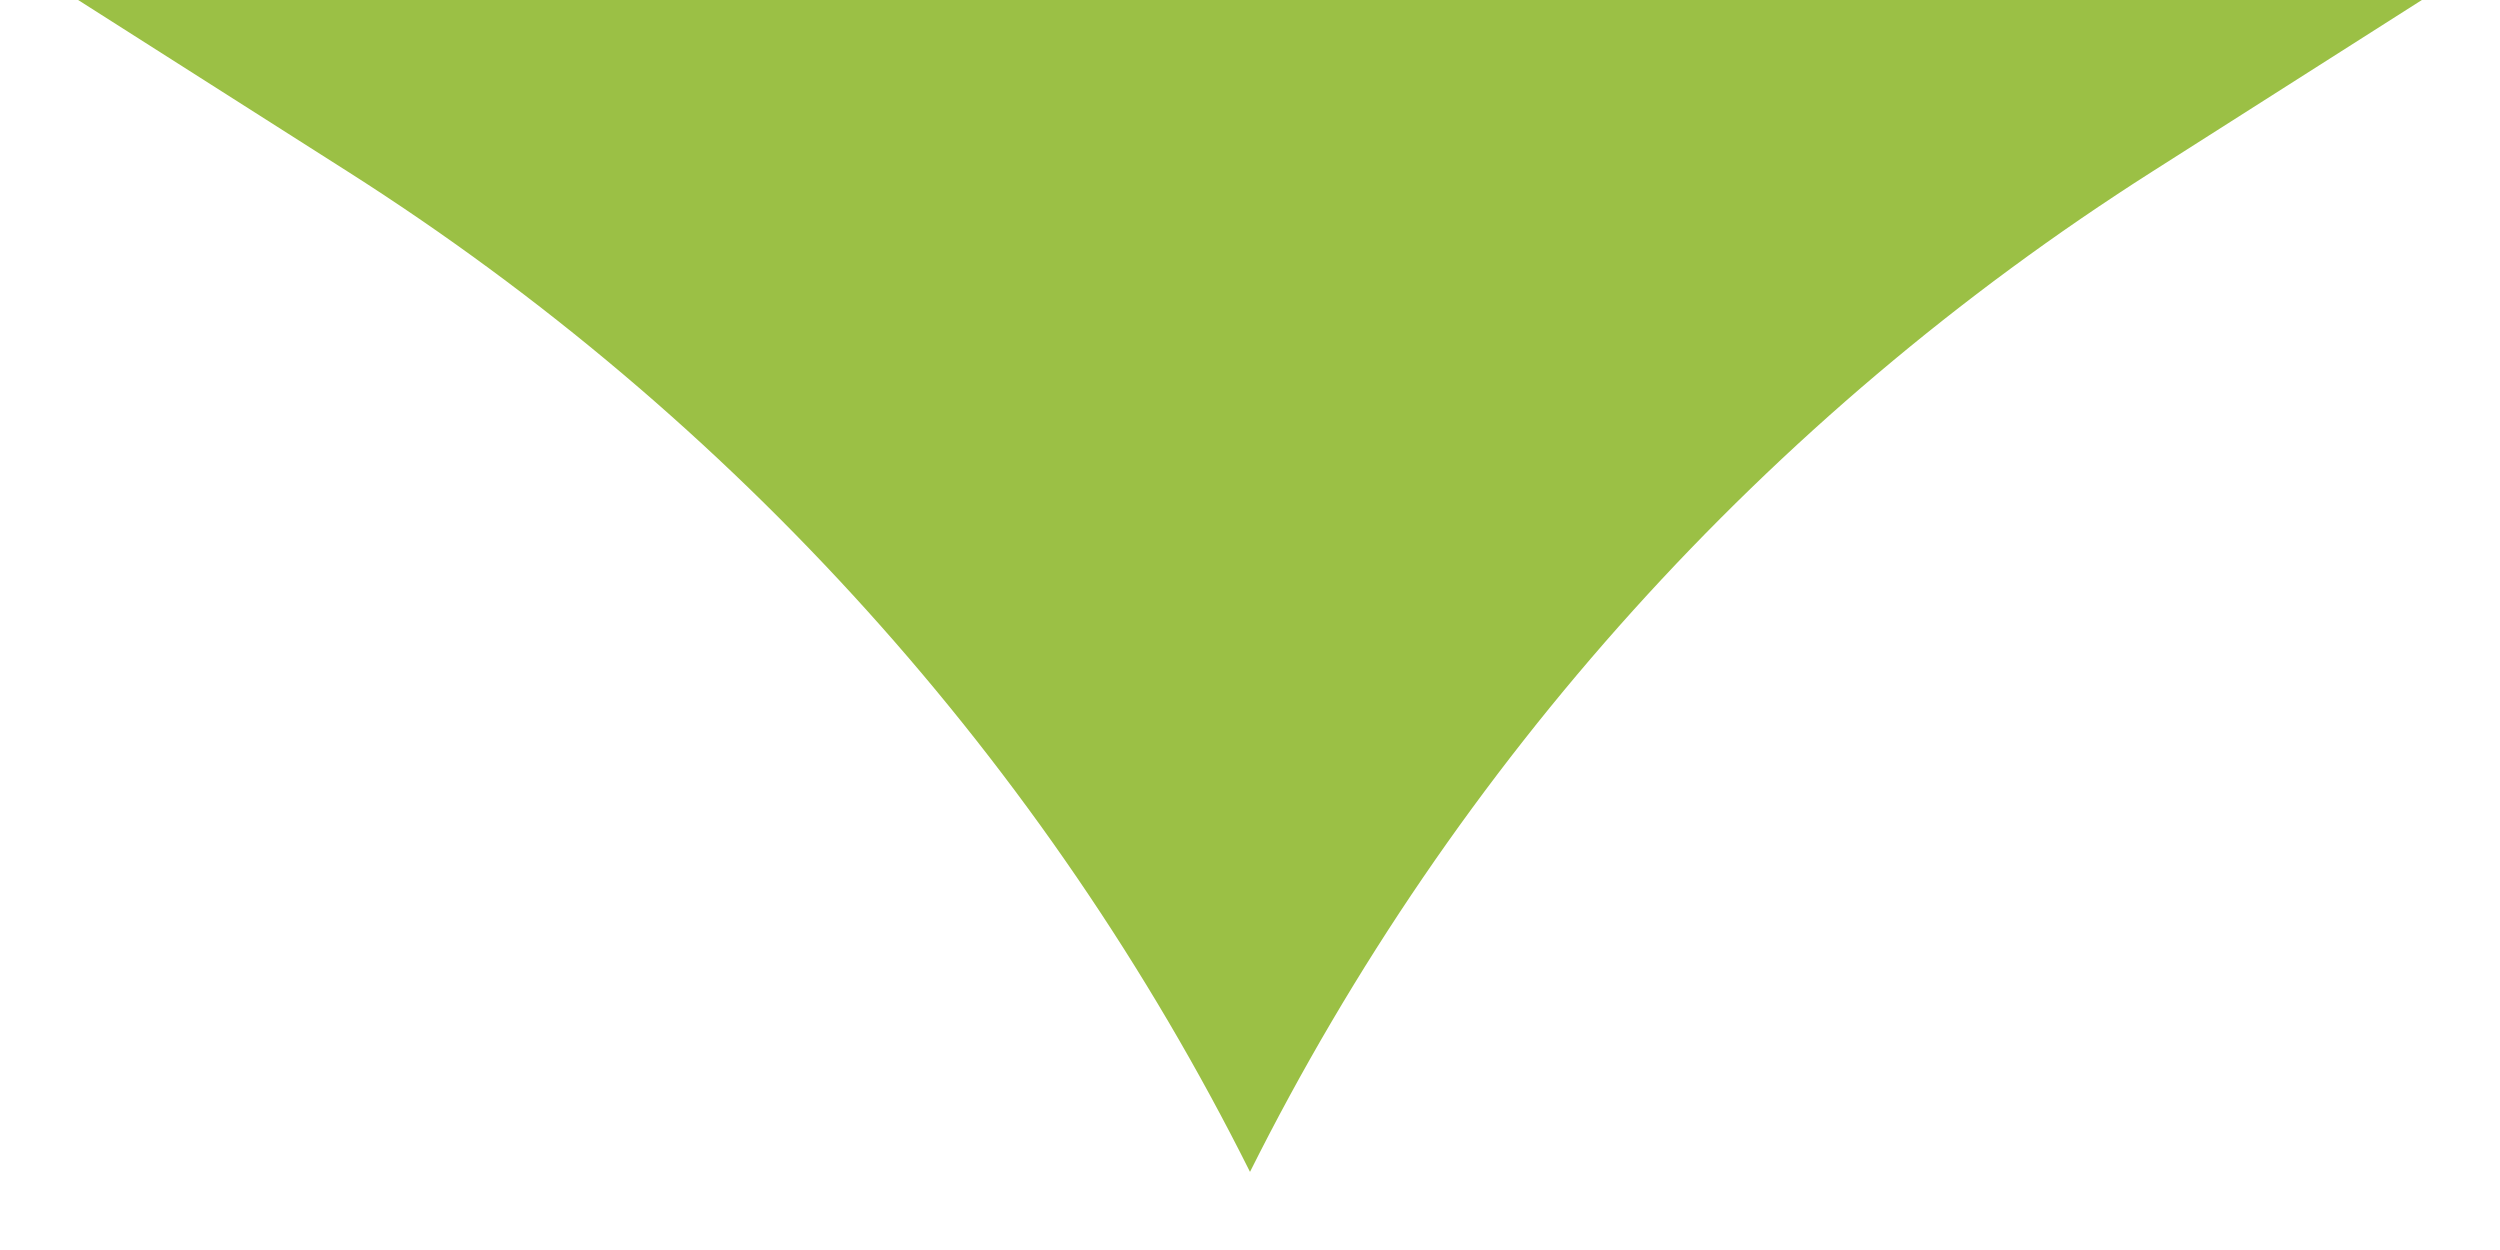 <svg width="16" height="8" viewBox="0 0 16 8" fill="none" xmlns="http://www.w3.org/2000/svg">
<path d="M0.5 0H15.5L13.773 1.099C11.304 2.67 9.309 4.883 8 7.5C6.691 4.883 4.696 2.67 2.227 1.099L0.5 0Z" fill="#9BC045"/>
</svg>
